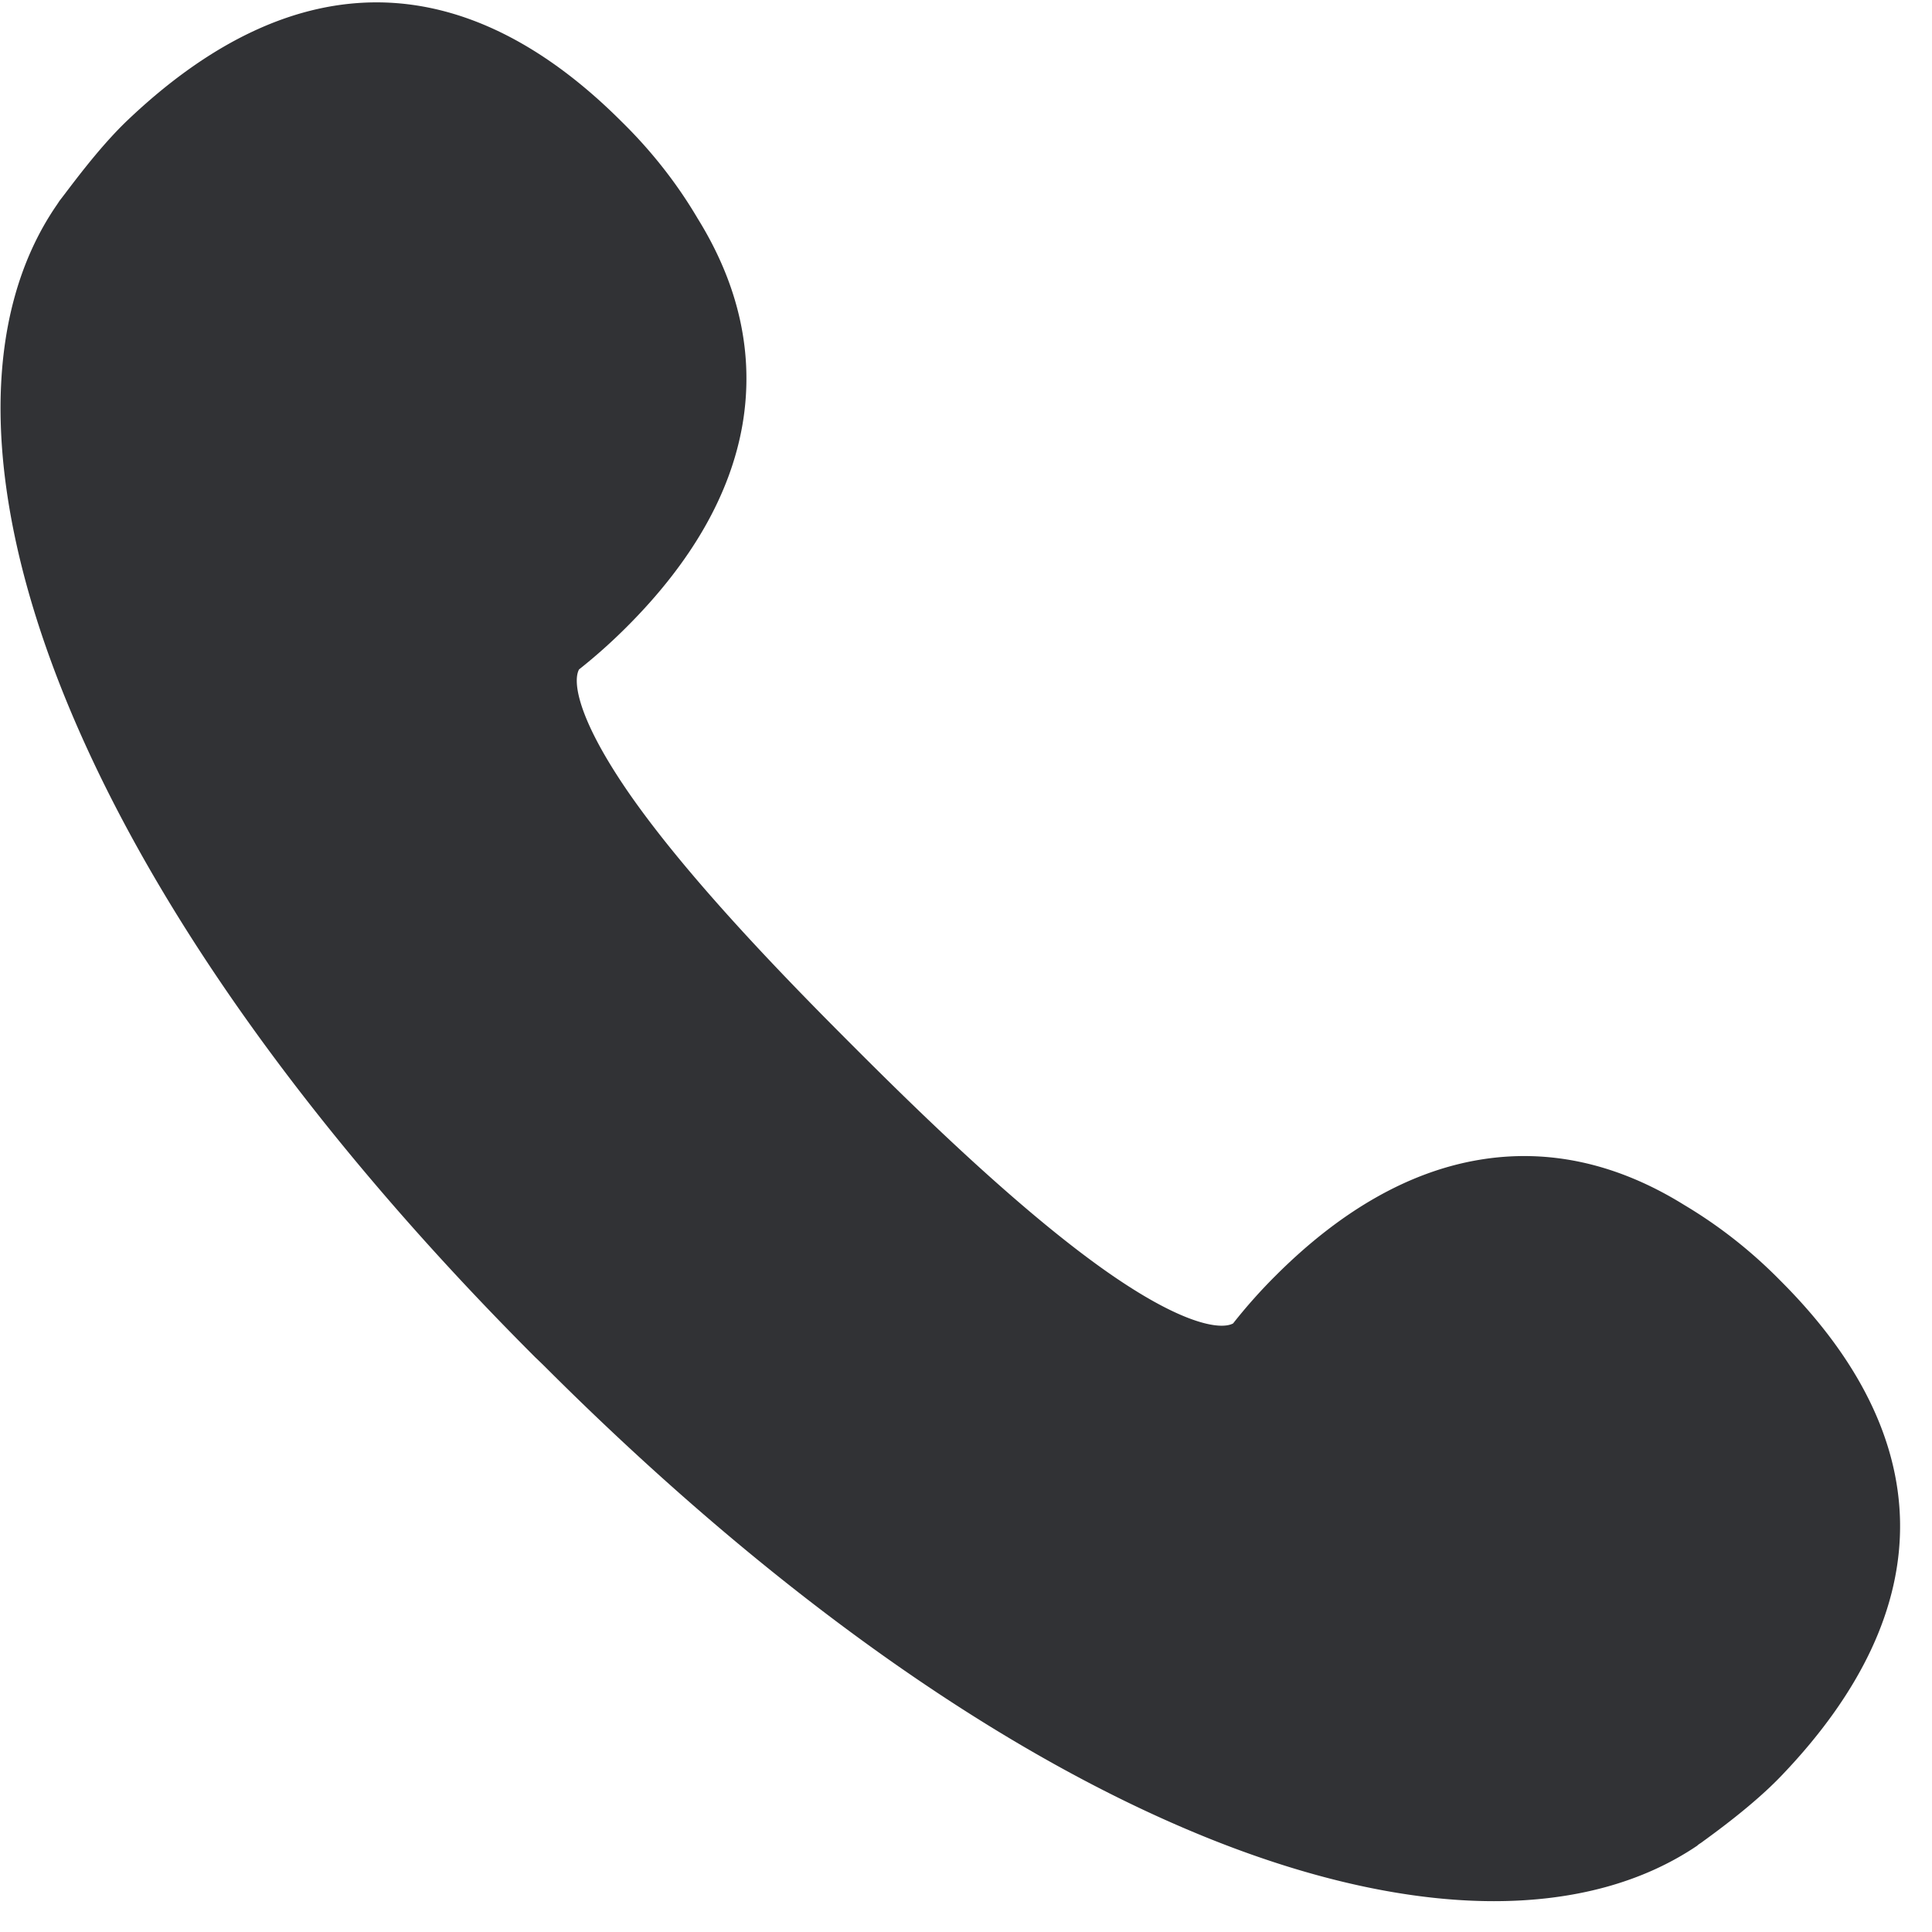 <svg width="24" height="24" xmlns="http://www.w3.org/2000/svg"><path d="M4.74.03c1.015.02 2.02.518 2.984 1.483.363.356.683.76.942 1.2.517.833.705 1.694.558 2.558-.148.863-.629 1.707-1.436 2.514a6.848 6.848 0 01-.595.531c-.077.141-.03.585.595 1.5.723 1.055 1.933 2.302 2.78 3.149l.1.1c.848.848 2.095 2.054 3.15 2.78.911.626 1.358.673 1.5.595.164-.208.34-.406.53-.595.807-.806 1.651-1.287 2.515-1.435.864-.148 1.724.04 2.558.558.44.262.84.578 1.2.945.965.964 1.462 1.97 1.482 2.984.02 1.053-.474 2.118-1.472 3.16-.35.367-.837.716-.998.834l-.02.013a.185.185 0 00-.03.024c-.676.457-1.533.689-2.525.689-1.039 0-2.229-.256-3.51-.767-2.618-1.045-5.485-3.079-8.288-5.882l-.007-.007-.09-.087-.008-.007C3.852 14.064 1.818 11.2.773 8.578-.225 6.071-.249 3.93.706 2.545l.02-.03.013-.02c.125-.159.474-.646.84-.996C2.623.504 3.685.01 4.74.03z" fill="#313235" fill-rule="nonzero"/></svg>